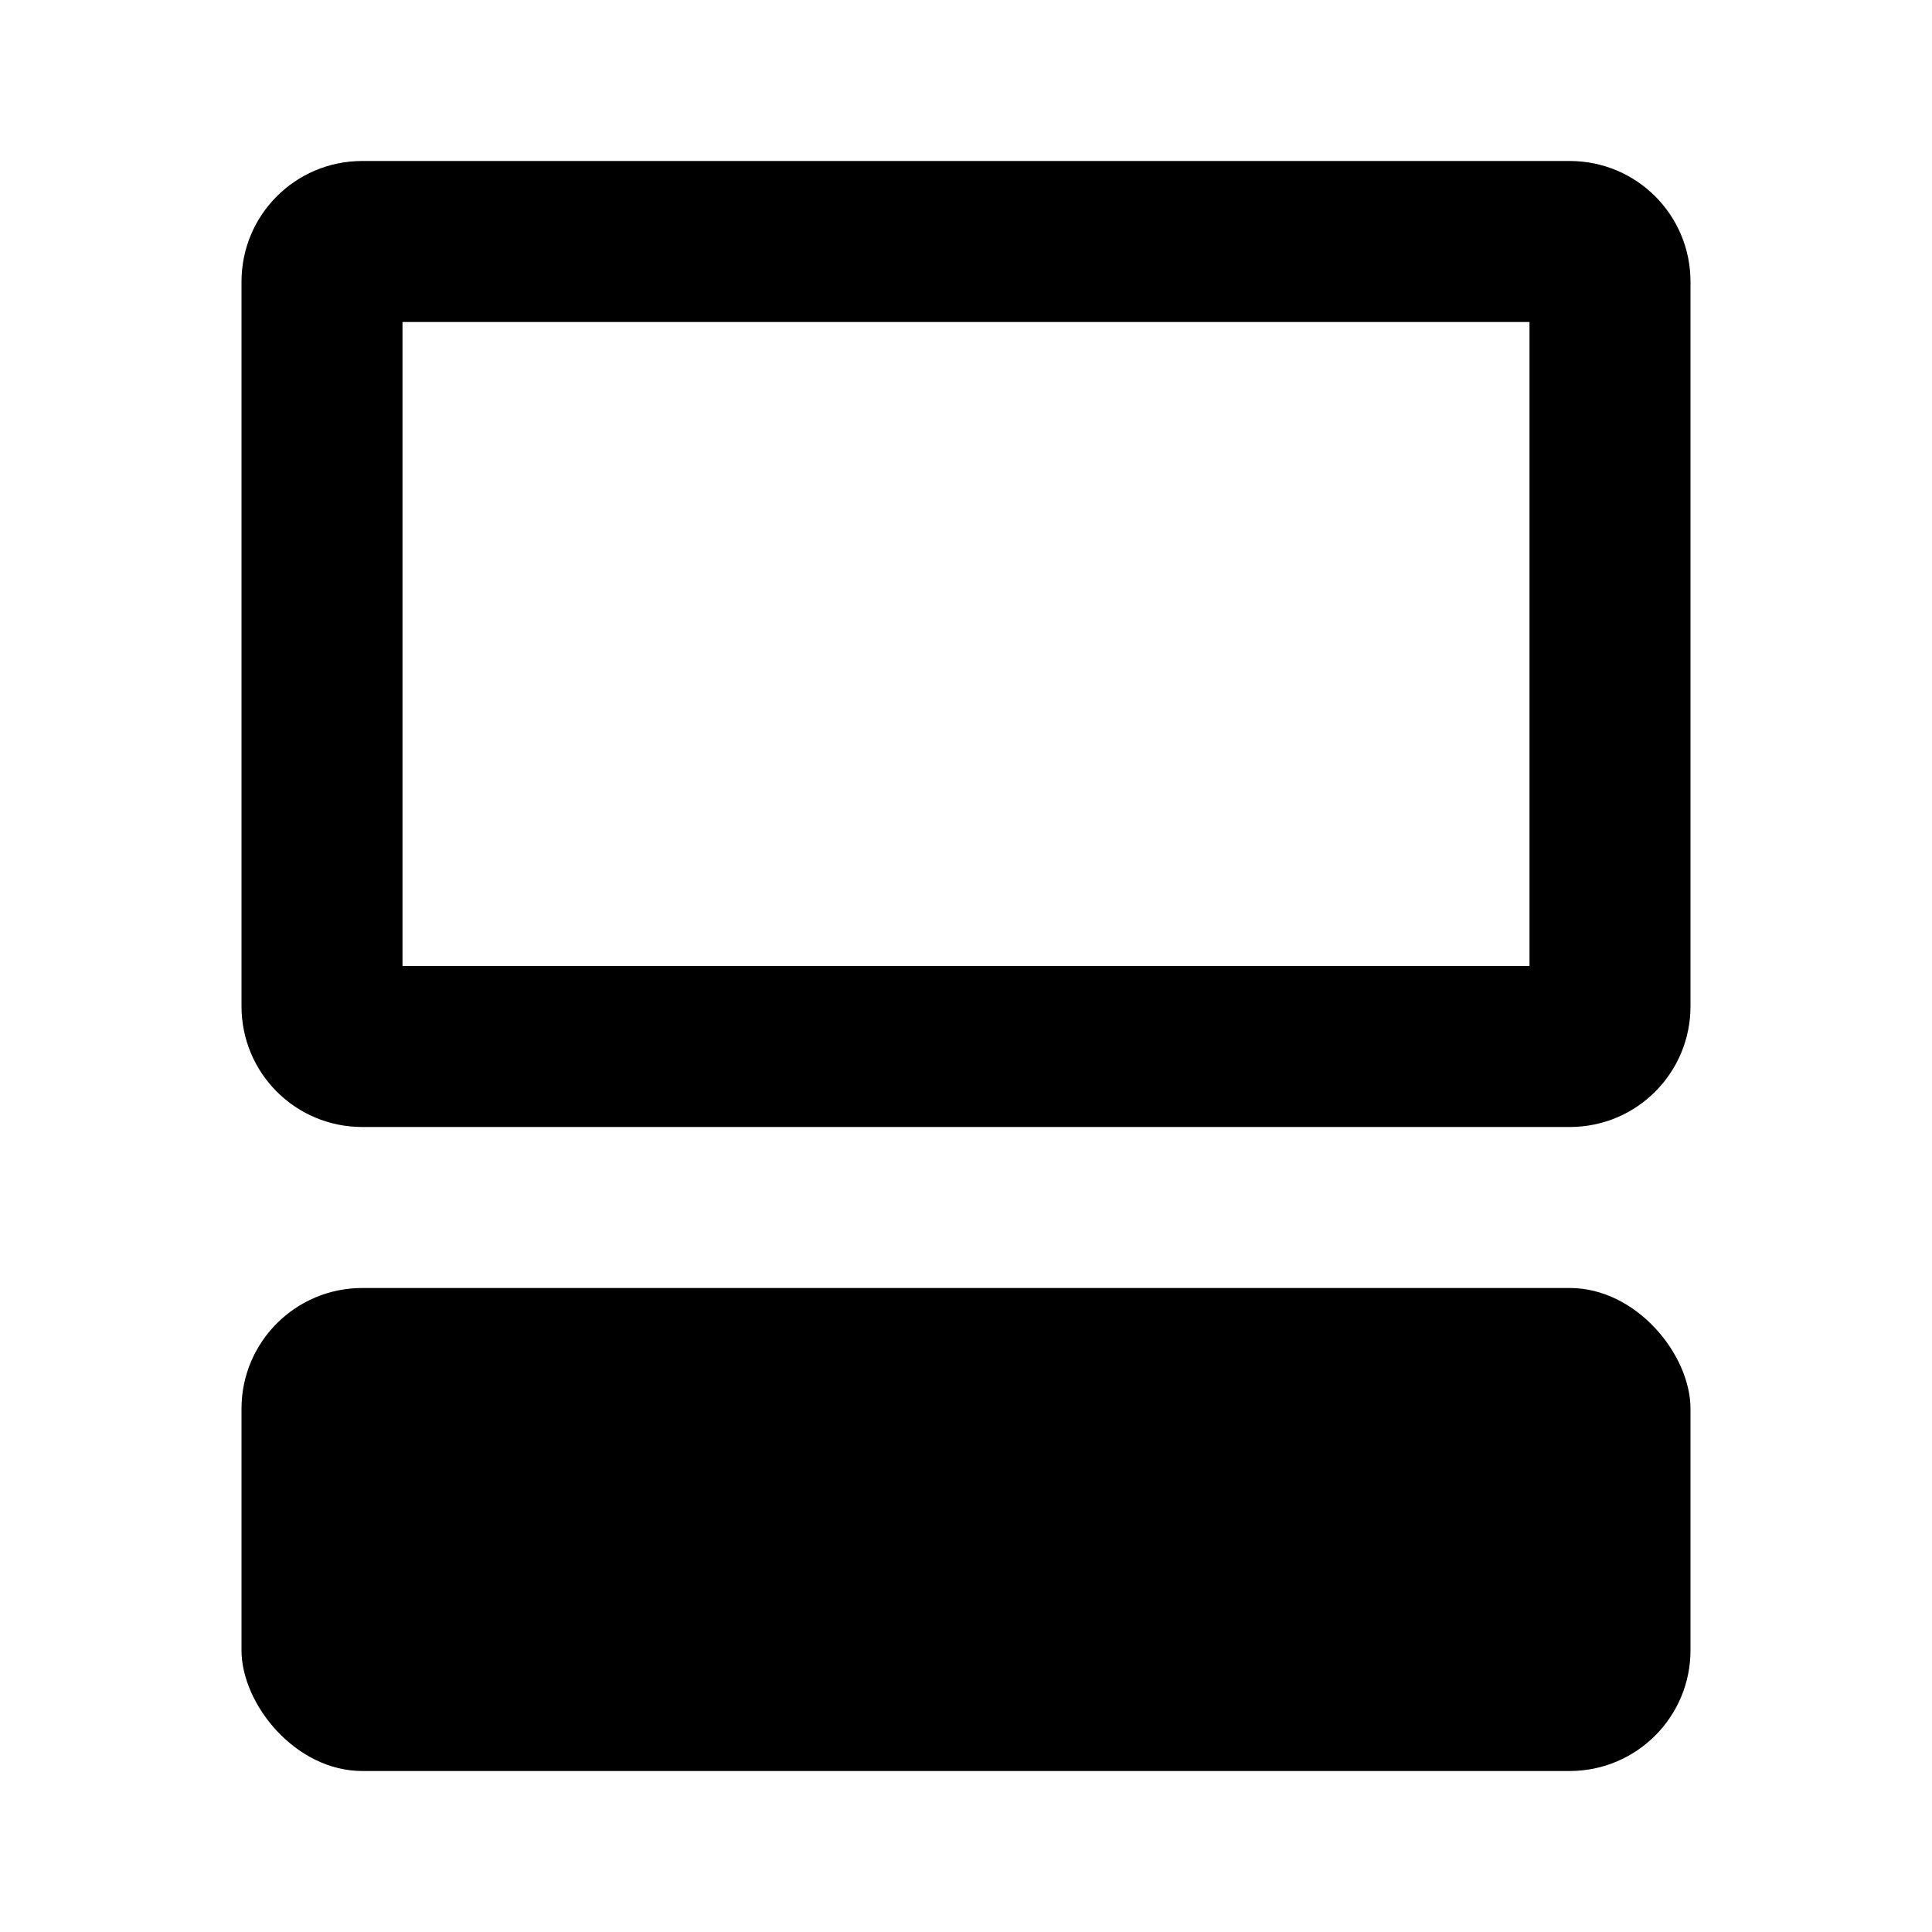 <svg xmlns="http://www.w3.org/2000/svg" width="24" height="24"><!--Boxicons v3.0 https://boxicons.com | License  https://docs.boxicons.com/free--><path d="M19.5 2h-15C3.67 2 3 2.67 3 3.5v9c0 .83.67 1.5 1.5 1.5h15c.83 0 1.5-.67 1.5-1.5v-9c0-.83-.67-1.5-1.5-1.5M19 12H5V4h14z"/><rect width="18" height="6" x="3" y="16" rx="1.5" ry="1.5"/></svg>